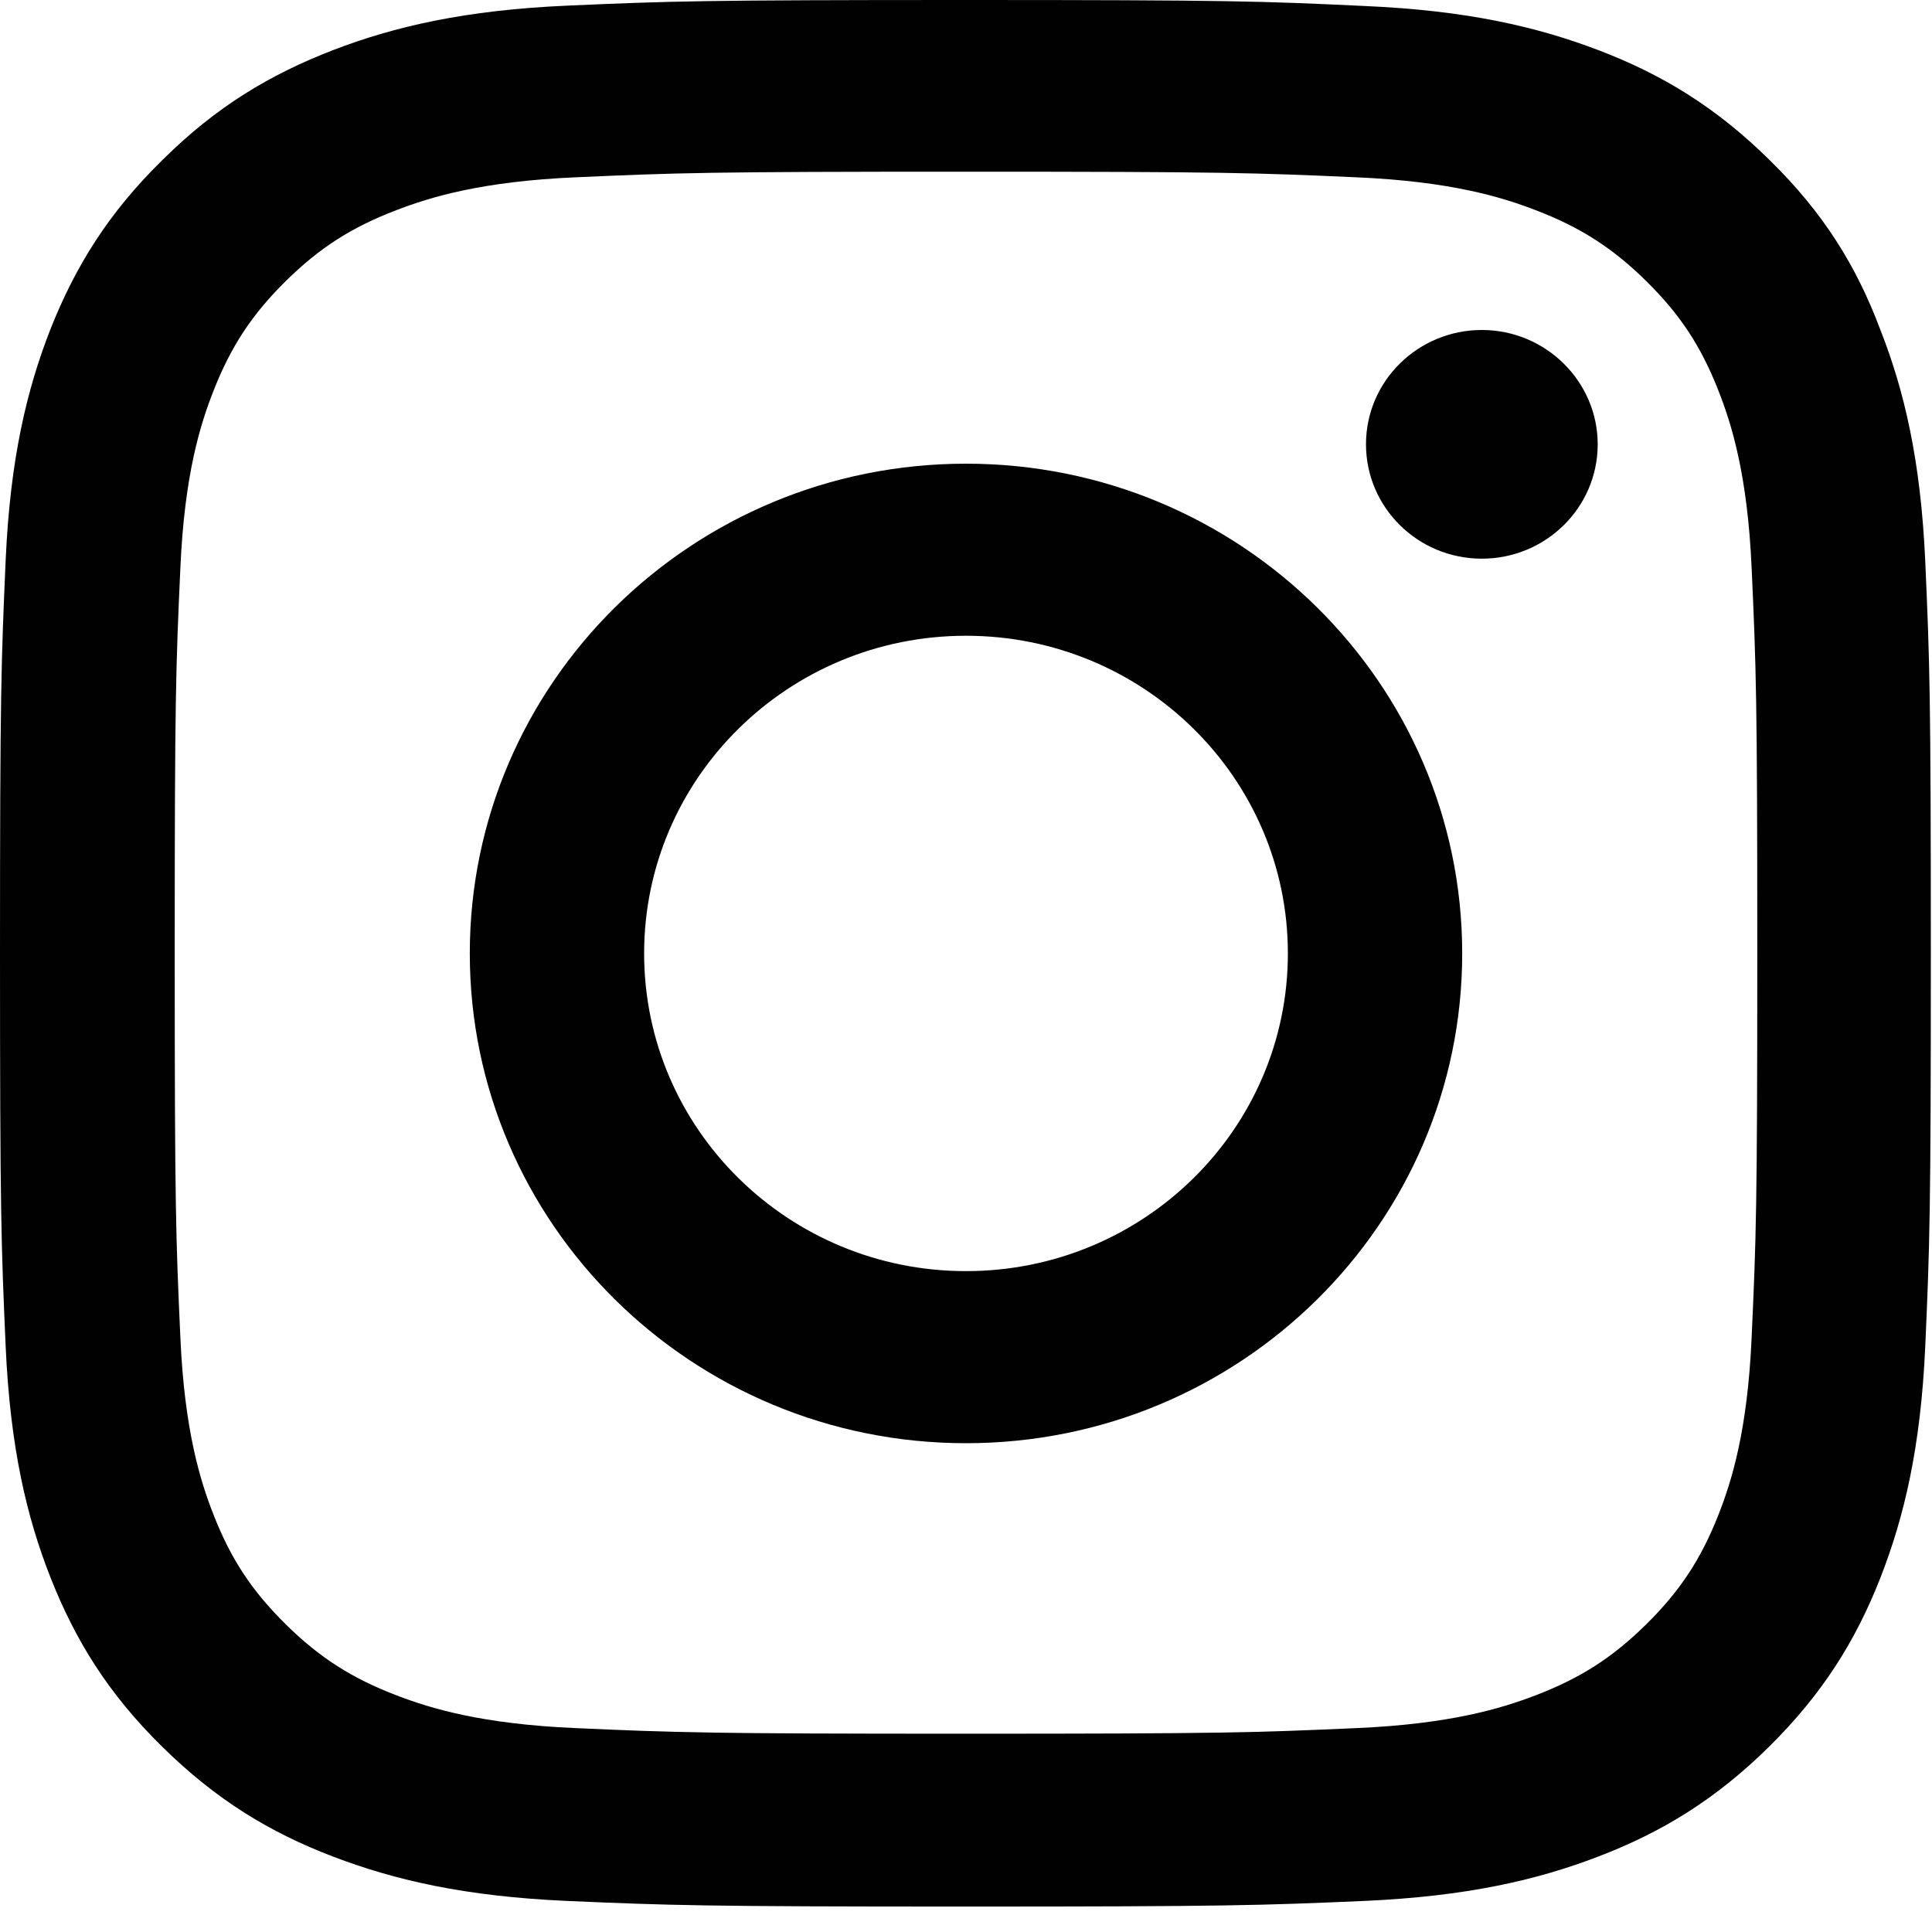 <svg width="30" height="30" viewBox="0 0 30 30" fill="none" xmlns="http://www.w3.org/2000/svg">
<g clip-path="url(#clip0_152_73)">
<path d="M15 2.666C19.008 2.666 19.482 2.683 21.059 2.753C22.523 2.816 23.314 3.059 23.842 3.262C24.539 3.528 25.043 3.852 25.564 4.366C26.092 4.887 26.414 5.378 26.684 6.067C26.889 6.587 27.135 7.374 27.199 8.814C27.27 10.375 27.287 10.844 27.287 14.794C27.287 18.749 27.27 19.218 27.199 20.773C27.135 22.219 26.889 23 26.684 23.521C26.414 24.209 26.086 24.706 25.564 25.221C25.037 25.741 24.539 26.059 23.842 26.326C23.314 26.528 22.518 26.771 21.059 26.834C19.477 26.904 19.002 26.921 15 26.921C10.992 26.921 10.518 26.904 8.941 26.834C7.477 26.771 6.686 26.528 6.158 26.326C5.461 26.059 4.957 25.736 4.436 25.221C3.908 24.7 3.586 24.209 3.316 23.521C3.111 23 2.865 22.214 2.801 20.773C2.73 19.212 2.713 18.744 2.713 14.794C2.713 10.838 2.73 10.369 2.801 8.814C2.865 7.368 3.111 6.587 3.316 6.067C3.586 5.378 3.914 4.881 4.436 4.366C4.963 3.846 5.461 3.528 6.158 3.262C6.686 3.059 7.482 2.816 8.941 2.753C10.518 2.683 10.992 2.666 15 2.666ZM15 0C10.928 0 10.418 0.017 8.818 0.087C7.225 0.156 6.129 0.411 5.18 0.775C4.189 1.157 3.352 1.66 2.52 2.487C1.682 3.308 1.172 4.135 0.785 5.107C0.416 6.049 0.158 7.125 0.088 8.698C0.018 10.283 0 10.786 0 14.805C0 18.825 0.018 19.328 0.088 20.907C0.158 22.48 0.416 23.561 0.785 24.498C1.172 25.475 1.682 26.302 2.52 27.124C3.352 27.945 4.189 28.454 5.174 28.83C6.129 29.194 7.219 29.448 8.812 29.518C10.412 29.587 10.922 29.605 14.994 29.605C19.066 29.605 19.576 29.587 21.176 29.518C22.77 29.448 23.865 29.194 24.814 28.83C25.799 28.454 26.637 27.945 27.469 27.124C28.301 26.302 28.816 25.475 29.197 24.504C29.566 23.561 29.824 22.485 29.895 20.912C29.965 19.334 29.982 18.83 29.982 14.811C29.982 10.792 29.965 10.289 29.895 8.71C29.824 7.137 29.566 6.055 29.197 5.118C28.828 4.135 28.318 3.308 27.48 2.487C26.648 1.666 25.811 1.157 24.826 0.781C23.871 0.416 22.781 0.162 21.188 0.093C19.582 0.017 19.072 0 15 0Z" fill="#000100"/>
<path d="M15 7.2C10.746 7.2 7.295 10.607 7.295 14.805C7.295 19.004 10.746 22.41 15 22.41C19.254 22.41 22.705 19.004 22.705 14.805C22.705 10.607 19.254 7.2 15 7.2ZM15 19.738C12.24 19.738 10.002 17.529 10.002 14.805C10.002 12.081 12.24 9.872 15 9.872C17.76 9.872 19.998 12.081 19.998 14.805C19.998 17.529 17.76 19.738 15 19.738Z" fill="#000100"/>
<path d="M24.809 6.899C24.809 7.883 24 8.675 23.01 8.675C22.014 8.675 21.211 7.877 21.211 6.899C21.211 5.916 22.02 5.124 23.01 5.124C24 5.124 24.809 5.922 24.809 6.899Z" fill="#000100"/>
</g>
<defs>
<clipPath id="clip0_152_73">
<rect width="30" height="29.61" fill="white"/>
</clipPath>
</defs>
</svg>
